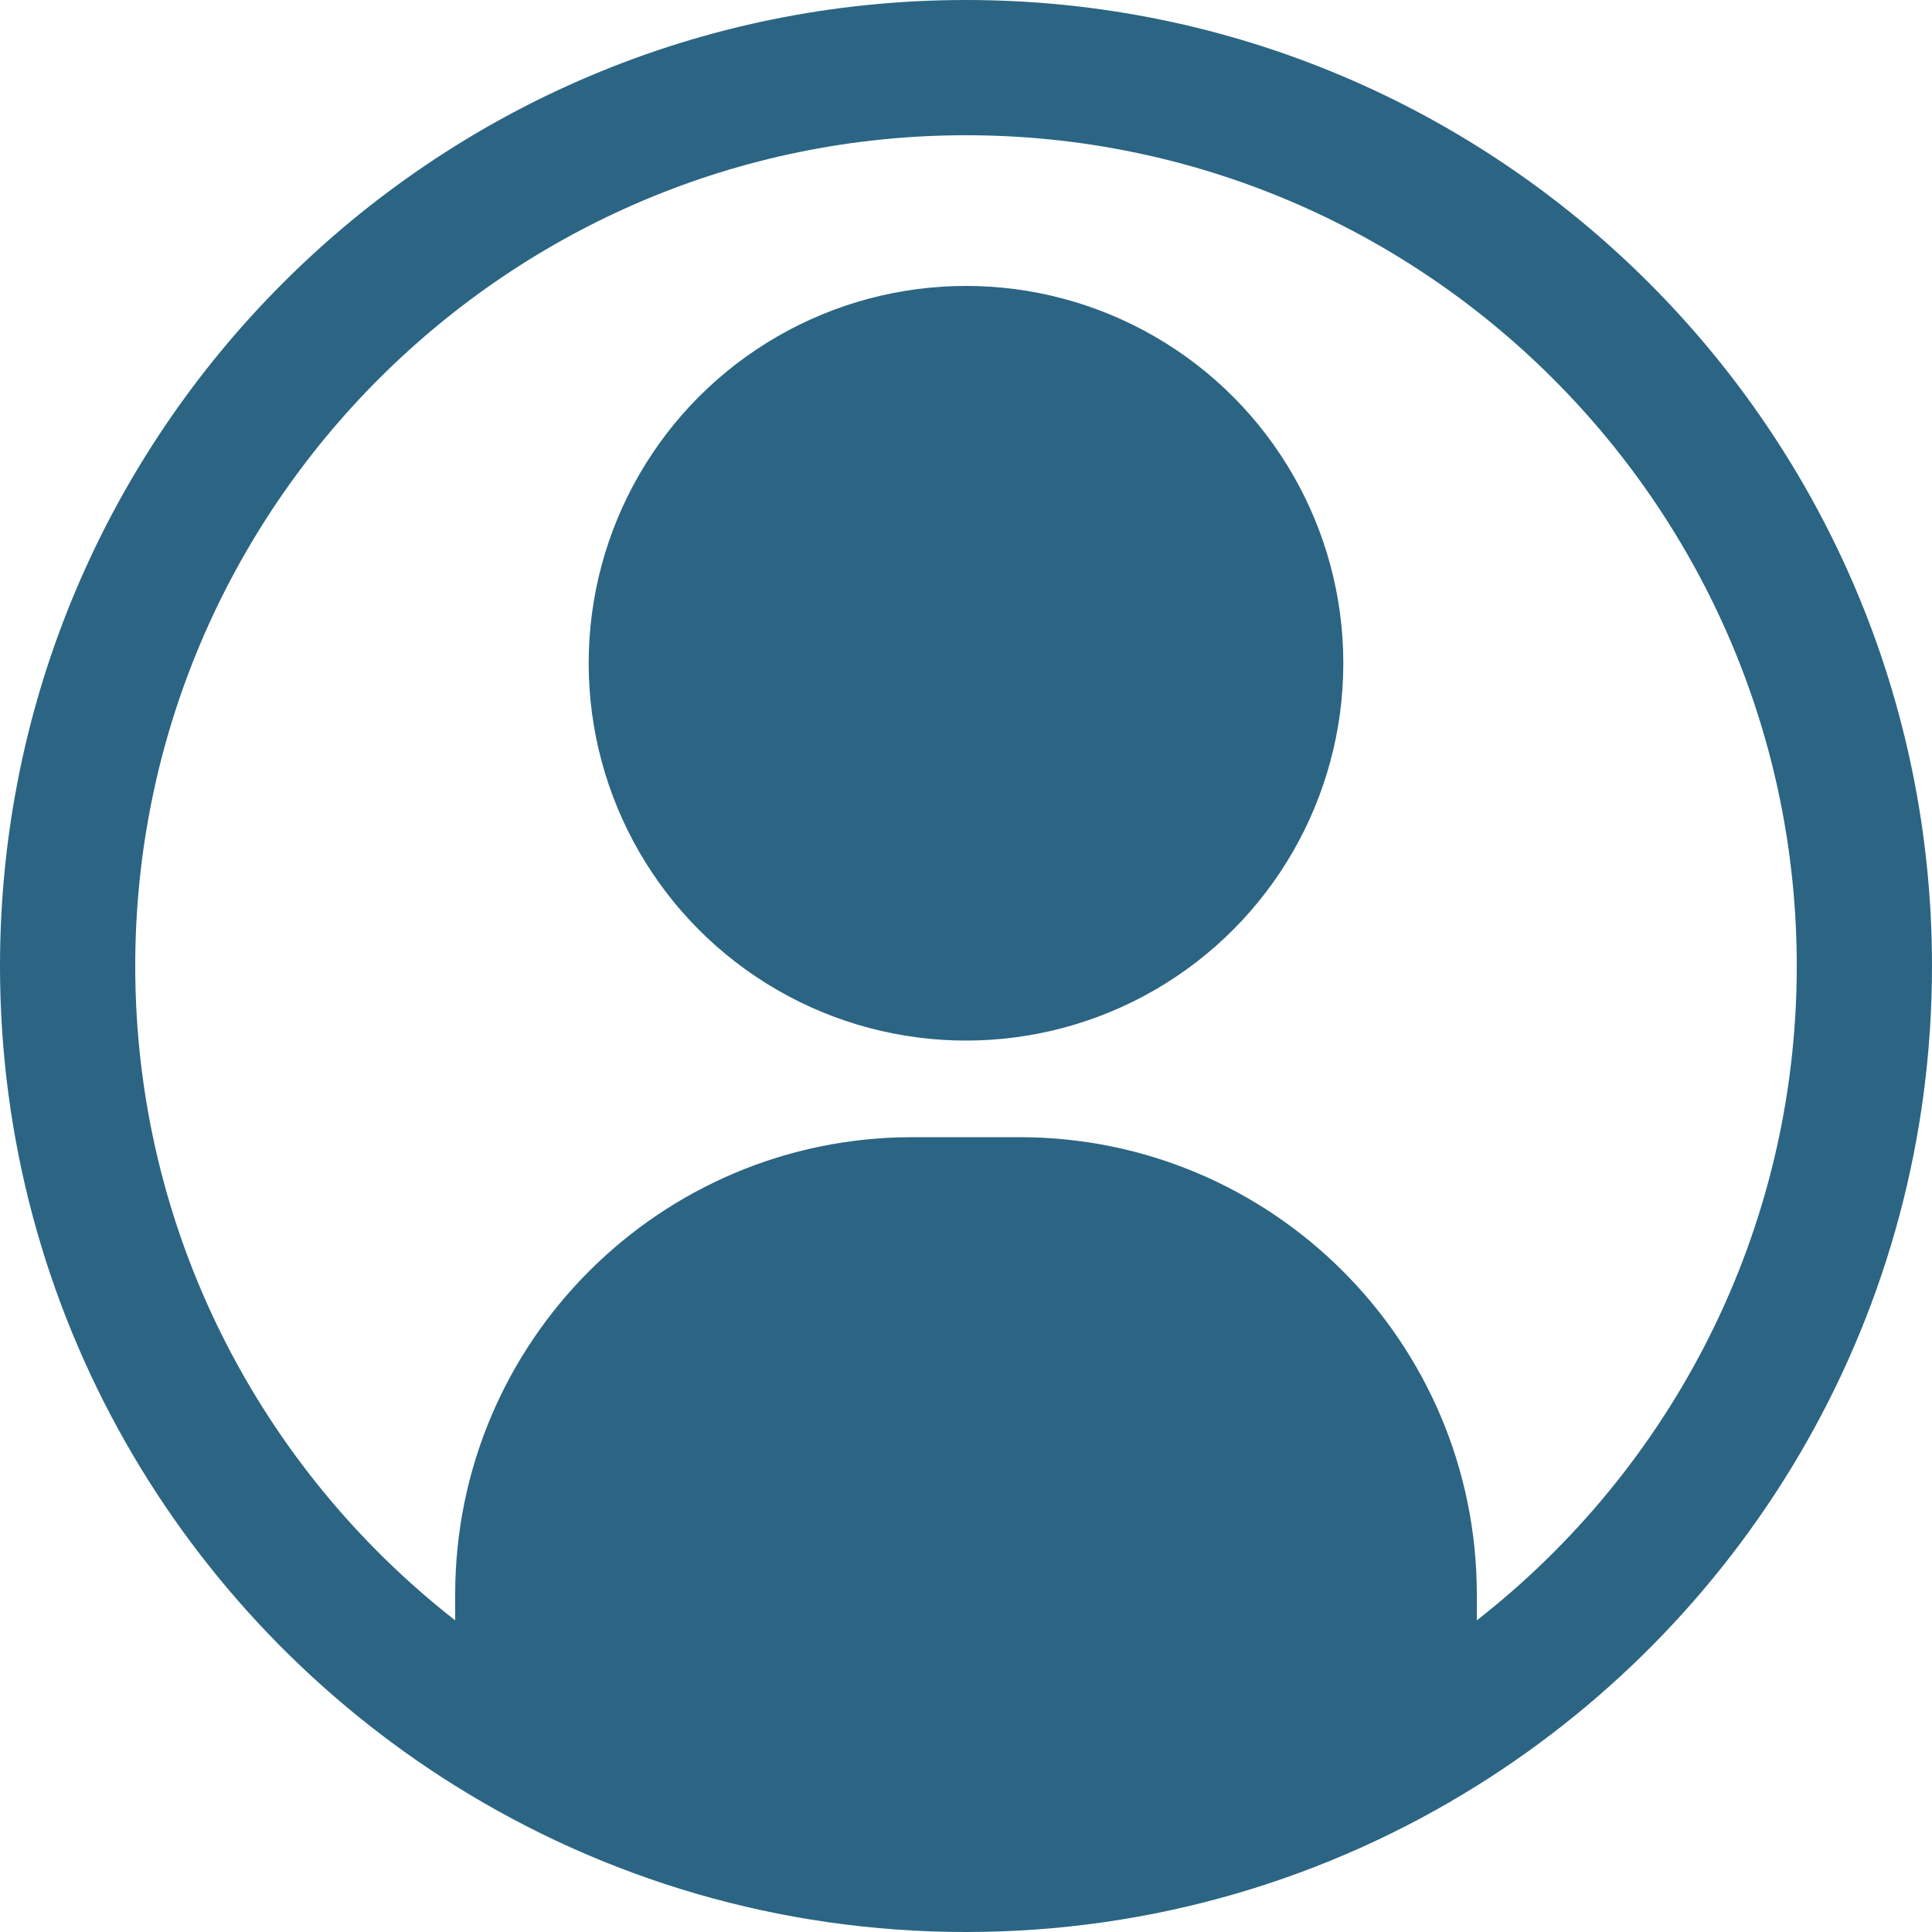 <?xml version="1.0" encoding="utf-8"?>
<!-- Generator: Adobe Illustrator 27.3.1, SVG Export Plug-In . SVG Version: 6.00 Build 0)  -->
<svg version="1.1" id="Layer_1" xmlns="http://www.w3.org/2000/svg" xmlns:xlink="http://www.w3.org/1999/xlink" x="0px" y="0px"
	 viewBox="0 0 100 100" style="enable-background:new 0 0 100 100;" xml:space="preserve">
<style type="text/css">
	.st0{fill:none;}
	.st1{fill:#2B6583;}
</style>
<path class="st0" d="M47.23,58.87h5.54c13.07,0,23.67,10.6,23.67,23.67v1.34C86.51,76,93,63.75,93,50C93,26.29,73.71,7,50,7
	C26.29,7,7,26.29,7,50c0,13.75,6.49,26,16.56,33.87v-1.34C23.56,69.46,34.16,58.87,47.23,58.87z"/>
<g>
	<path class="st1" d="M50,0C22.39,0,0,22.39,0,50c0,17.9,9.42,33.6,23.56,42.43C31.23,97.22,40.29,100,50,100s18.77-2.78,26.44-7.57
		C90.58,83.6,100,67.9,100,50C100,22.39,77.61,0,50,0z M76.44,83.87v-1.34c0-13.07-10.6-23.67-23.67-23.67h-5.54
		c-13.07,0-23.67,10.6-23.67,23.67v1.34C13.49,76,7,63.75,7,50C7,26.29,26.29,7,50,7c23.71,0,43,19.29,43,43
		C93,63.75,86.51,76,76.44,83.87z"/>
	<circle class="st1" cx="50" cy="34.33" r="19.53"/>
</g>
<g>
	<path d="M197.2,7c23.71,0,43,19.29,43,43s-19.29,43-43,43s-43-19.29-43-43S173.49,7,197.2,7 M197.2,0c-27.61,0-50,22.39-50,50
		s22.39,50,50,50s50-22.39,50-50S224.81,0,197.2,0L197.2,0z"/>
</g>
<g>
	<path d="M199.97,58.87h-5.54c-13.07,0-23.67,10.6-23.67,23.67V100h52.88V82.53C223.64,69.46,213.04,58.87,199.97,58.87z"/>
</g>
<circle cx="197.2" cy="32.47" r="19.53"/>
</svg>
